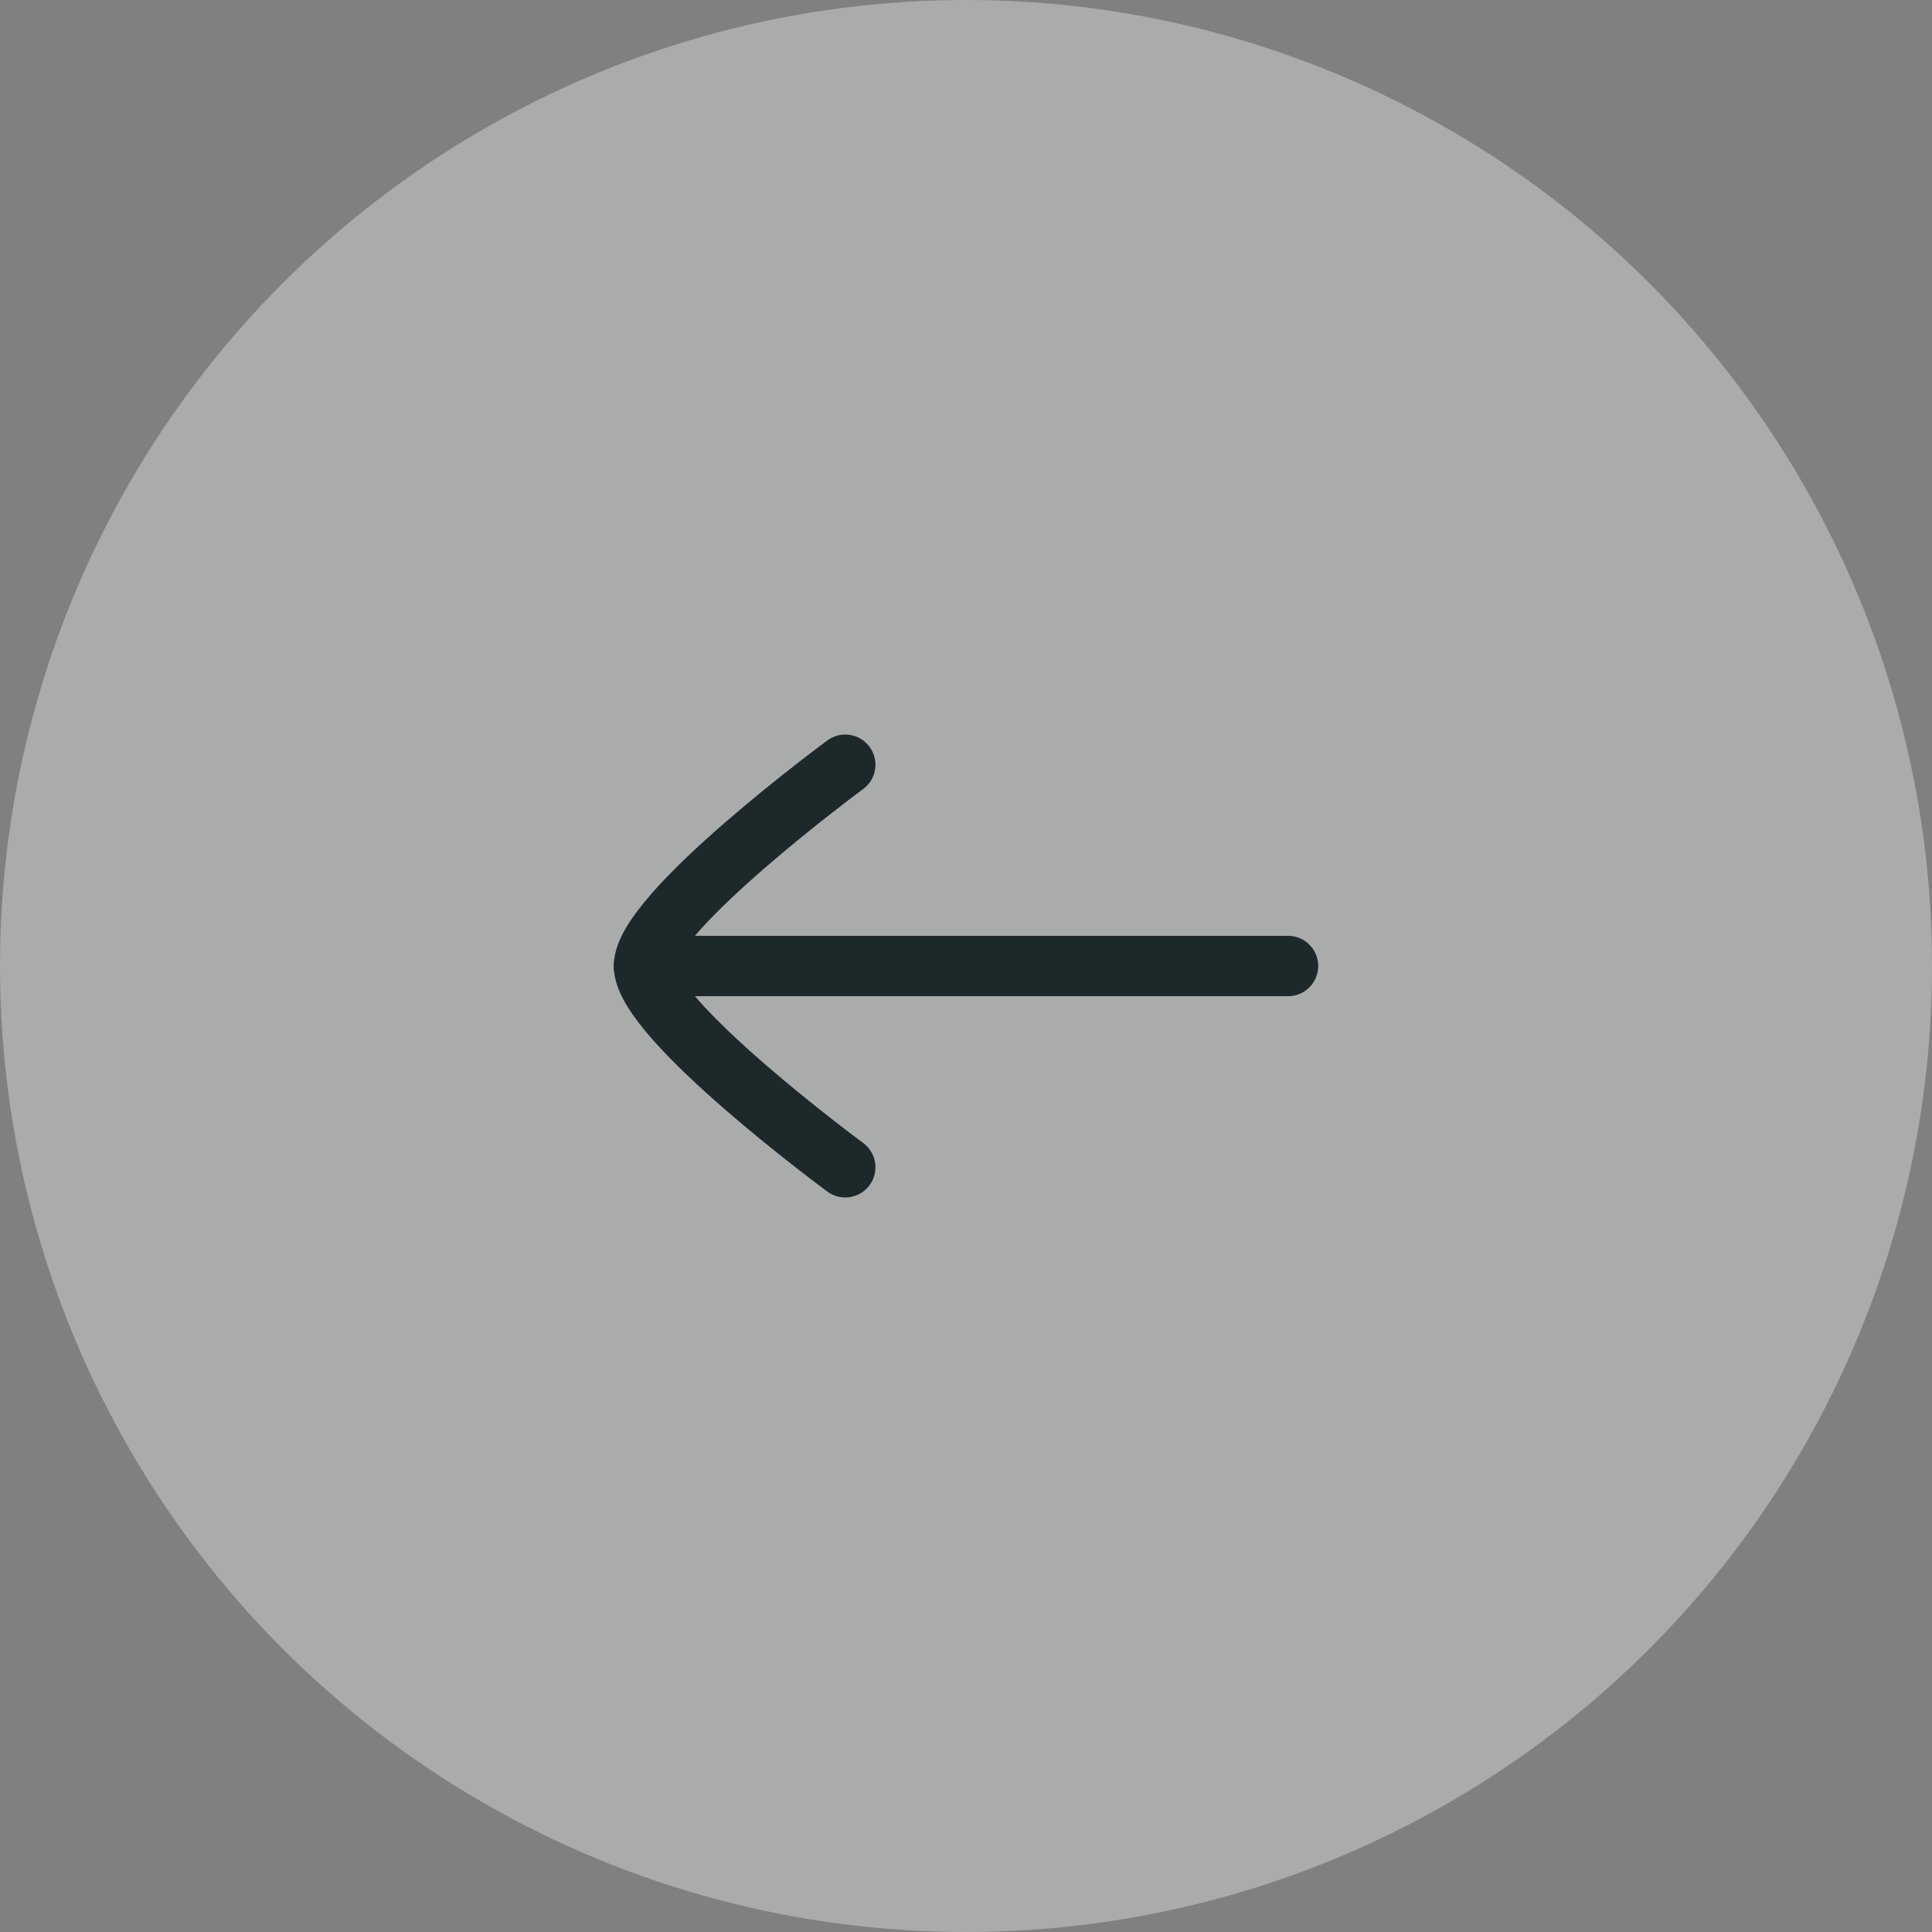<svg width="40" height="40" viewBox="0 0 40 40" fill="none" xmlns="http://www.w3.org/2000/svg">
<rect x="0" y="0" width="40" height="40" fill="#808080" stroke="none"/>
<circle opacity="0.4" cx="20" cy="20" r="20" fill="#E9EDEE"/>
<g opacity="0.9">
<path d="M13.333 20H26.667" stroke="#0D191D" stroke-width="1.25" stroke-linecap="round" stroke-linejoin="round"/>
<path d="M17.5 24.167C17.5 24.167 13.333 21.098 13.333 20C13.333 18.902 17.5 15.833 17.5 15.833" stroke="#0D191D" stroke-width="1.25" stroke-linecap="round" stroke-linejoin="round"/>
</g>
</svg>
